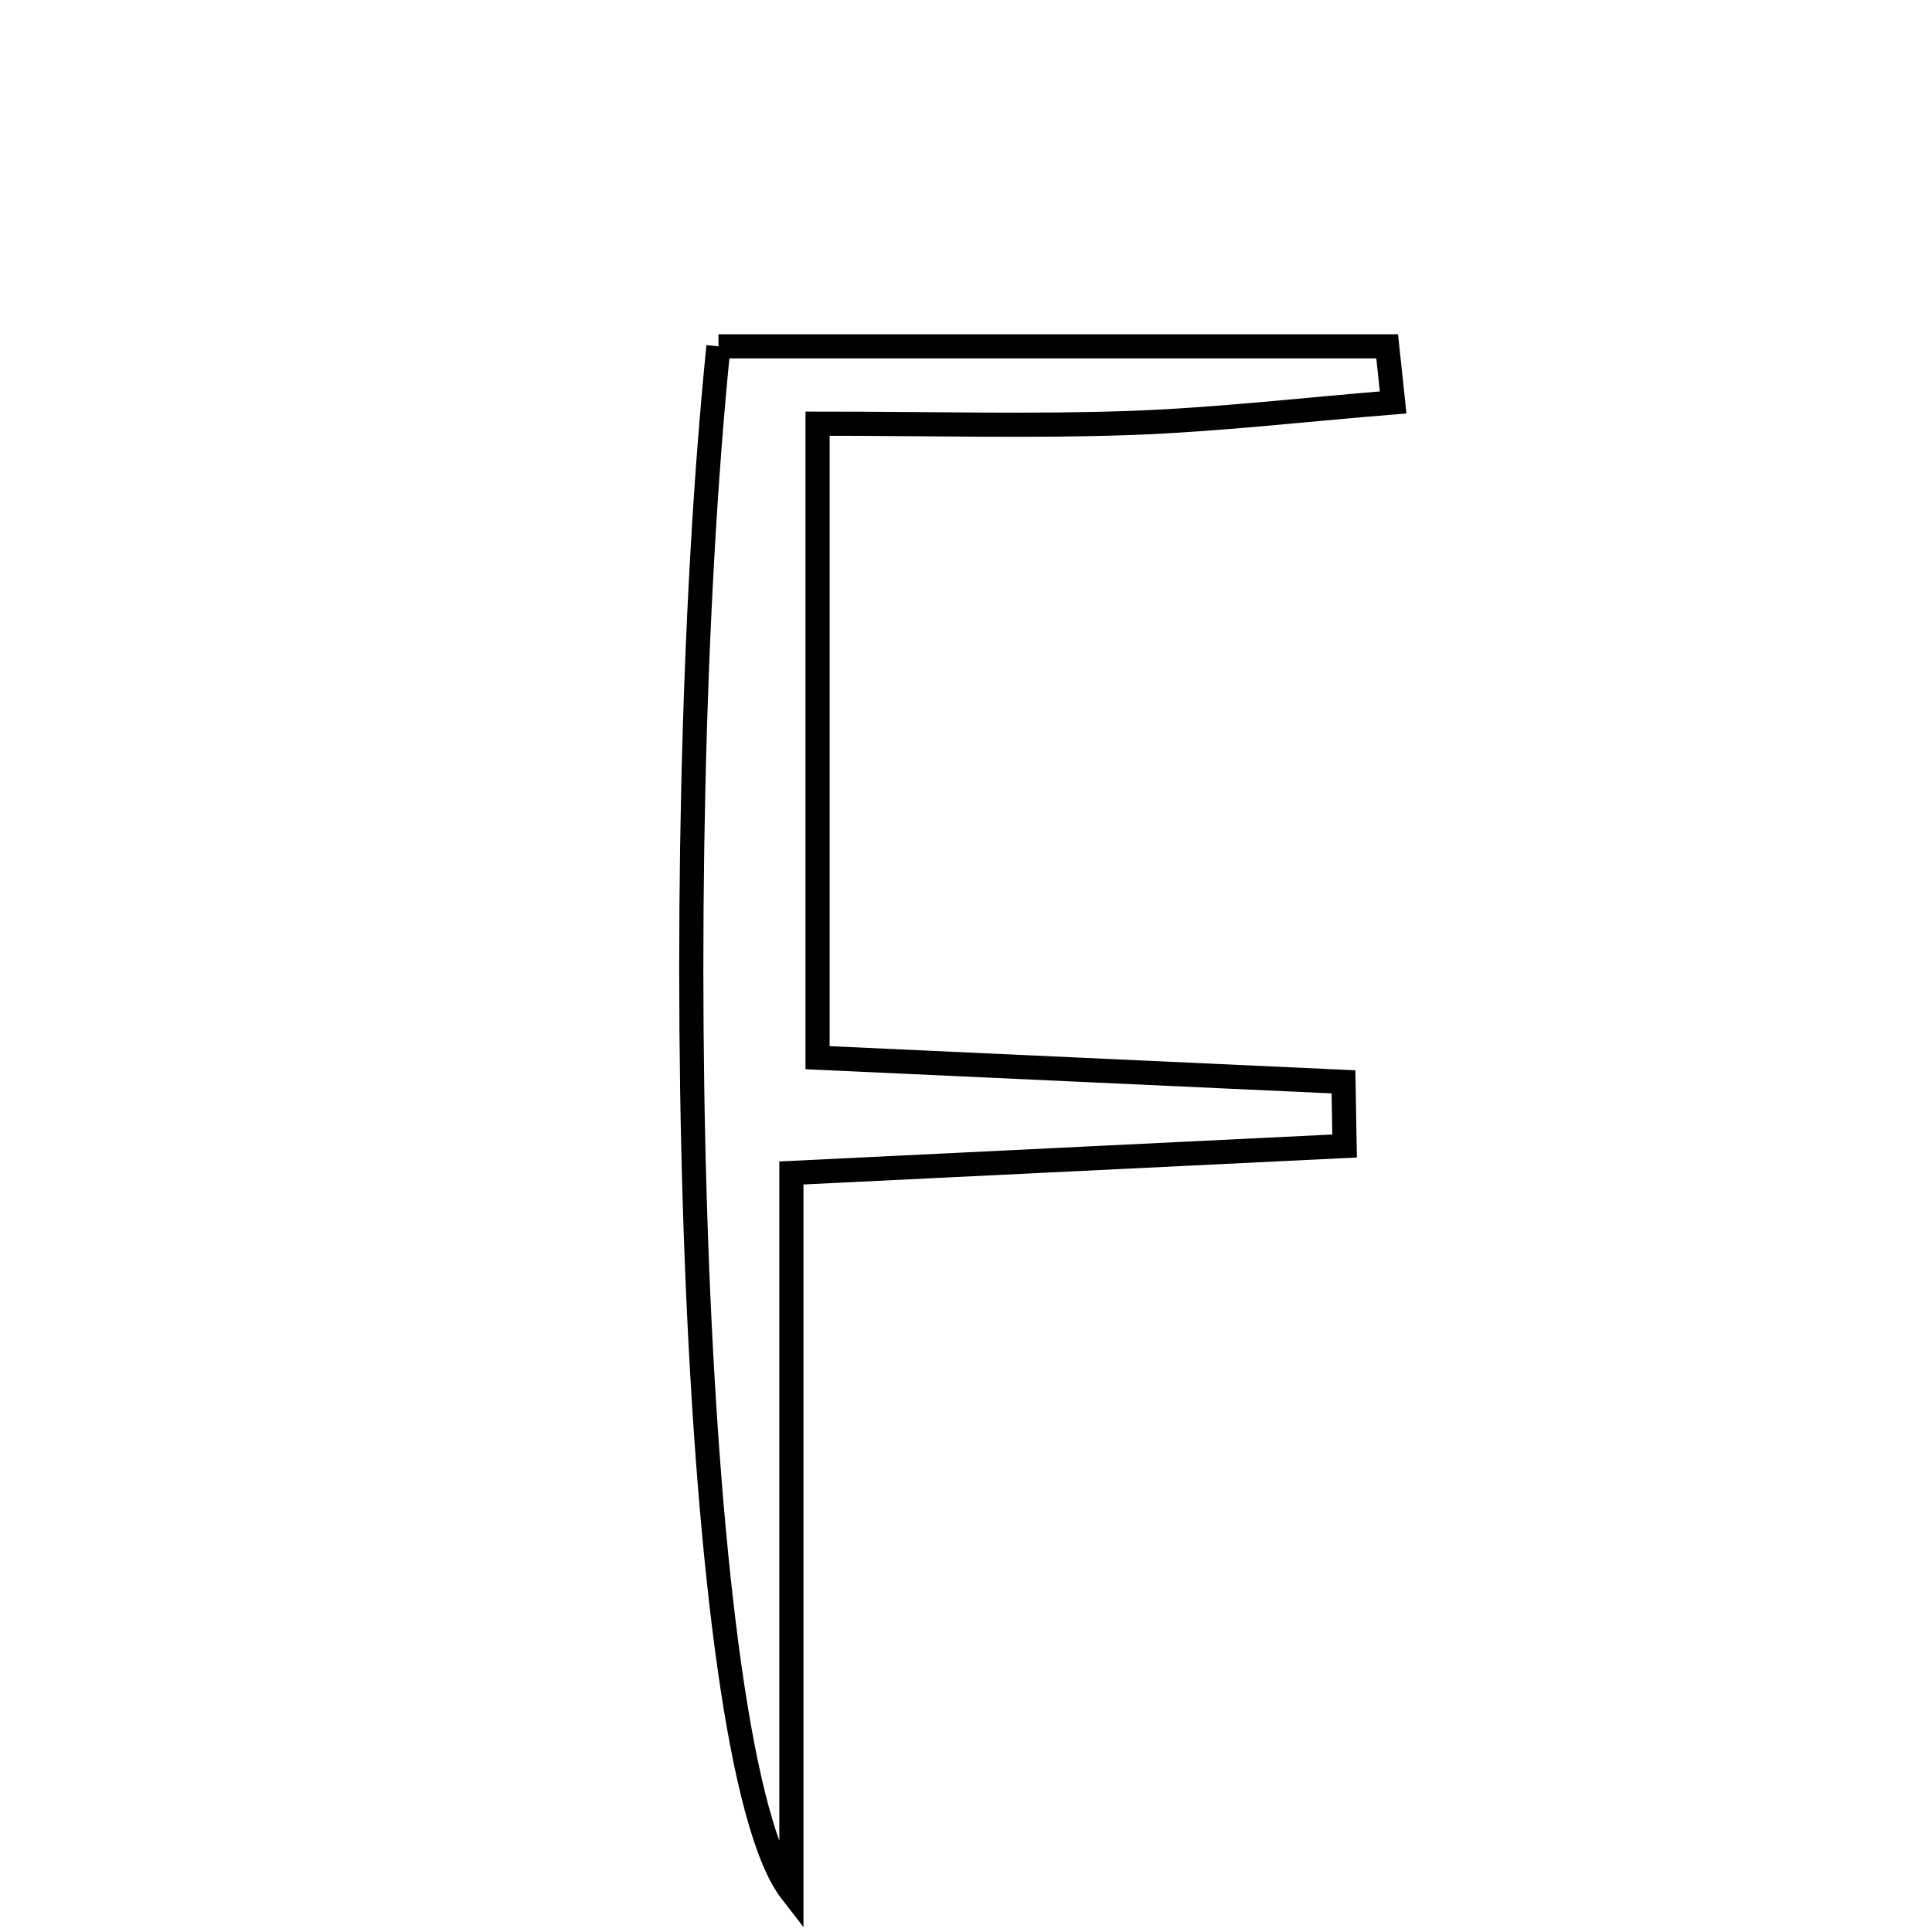 <svg xmlns="http://www.w3.org/2000/svg" viewBox="0.0 0.0 24.0 24.0" height="200px" width="200px"><path fill="none" stroke="black" stroke-width=".3" stroke-opacity="1.0"  filling="0" d="M8.925 4.302 C11.823 4.302 14.527 4.302 17.232 4.302 C17.257 4.534 17.281 4.767 17.306 4.999 C16.22 5.087 15.135 5.214 14.048 5.254 C12.822 5.298 11.593 5.263 10.156 5.263 C10.156 7.932 10.156 10.436 10.156 13.139 C12.336 13.239 14.512 13.339 16.689 13.439 C16.693 13.705 16.698 13.97 16.703 14.236 C14.546 14.341 12.39 14.446 9.831 14.571 C9.831 17.619 9.831 20.56 9.831 23.501 C8.566 21.869 8.27 10.749 8.925 4.302"></path></svg>